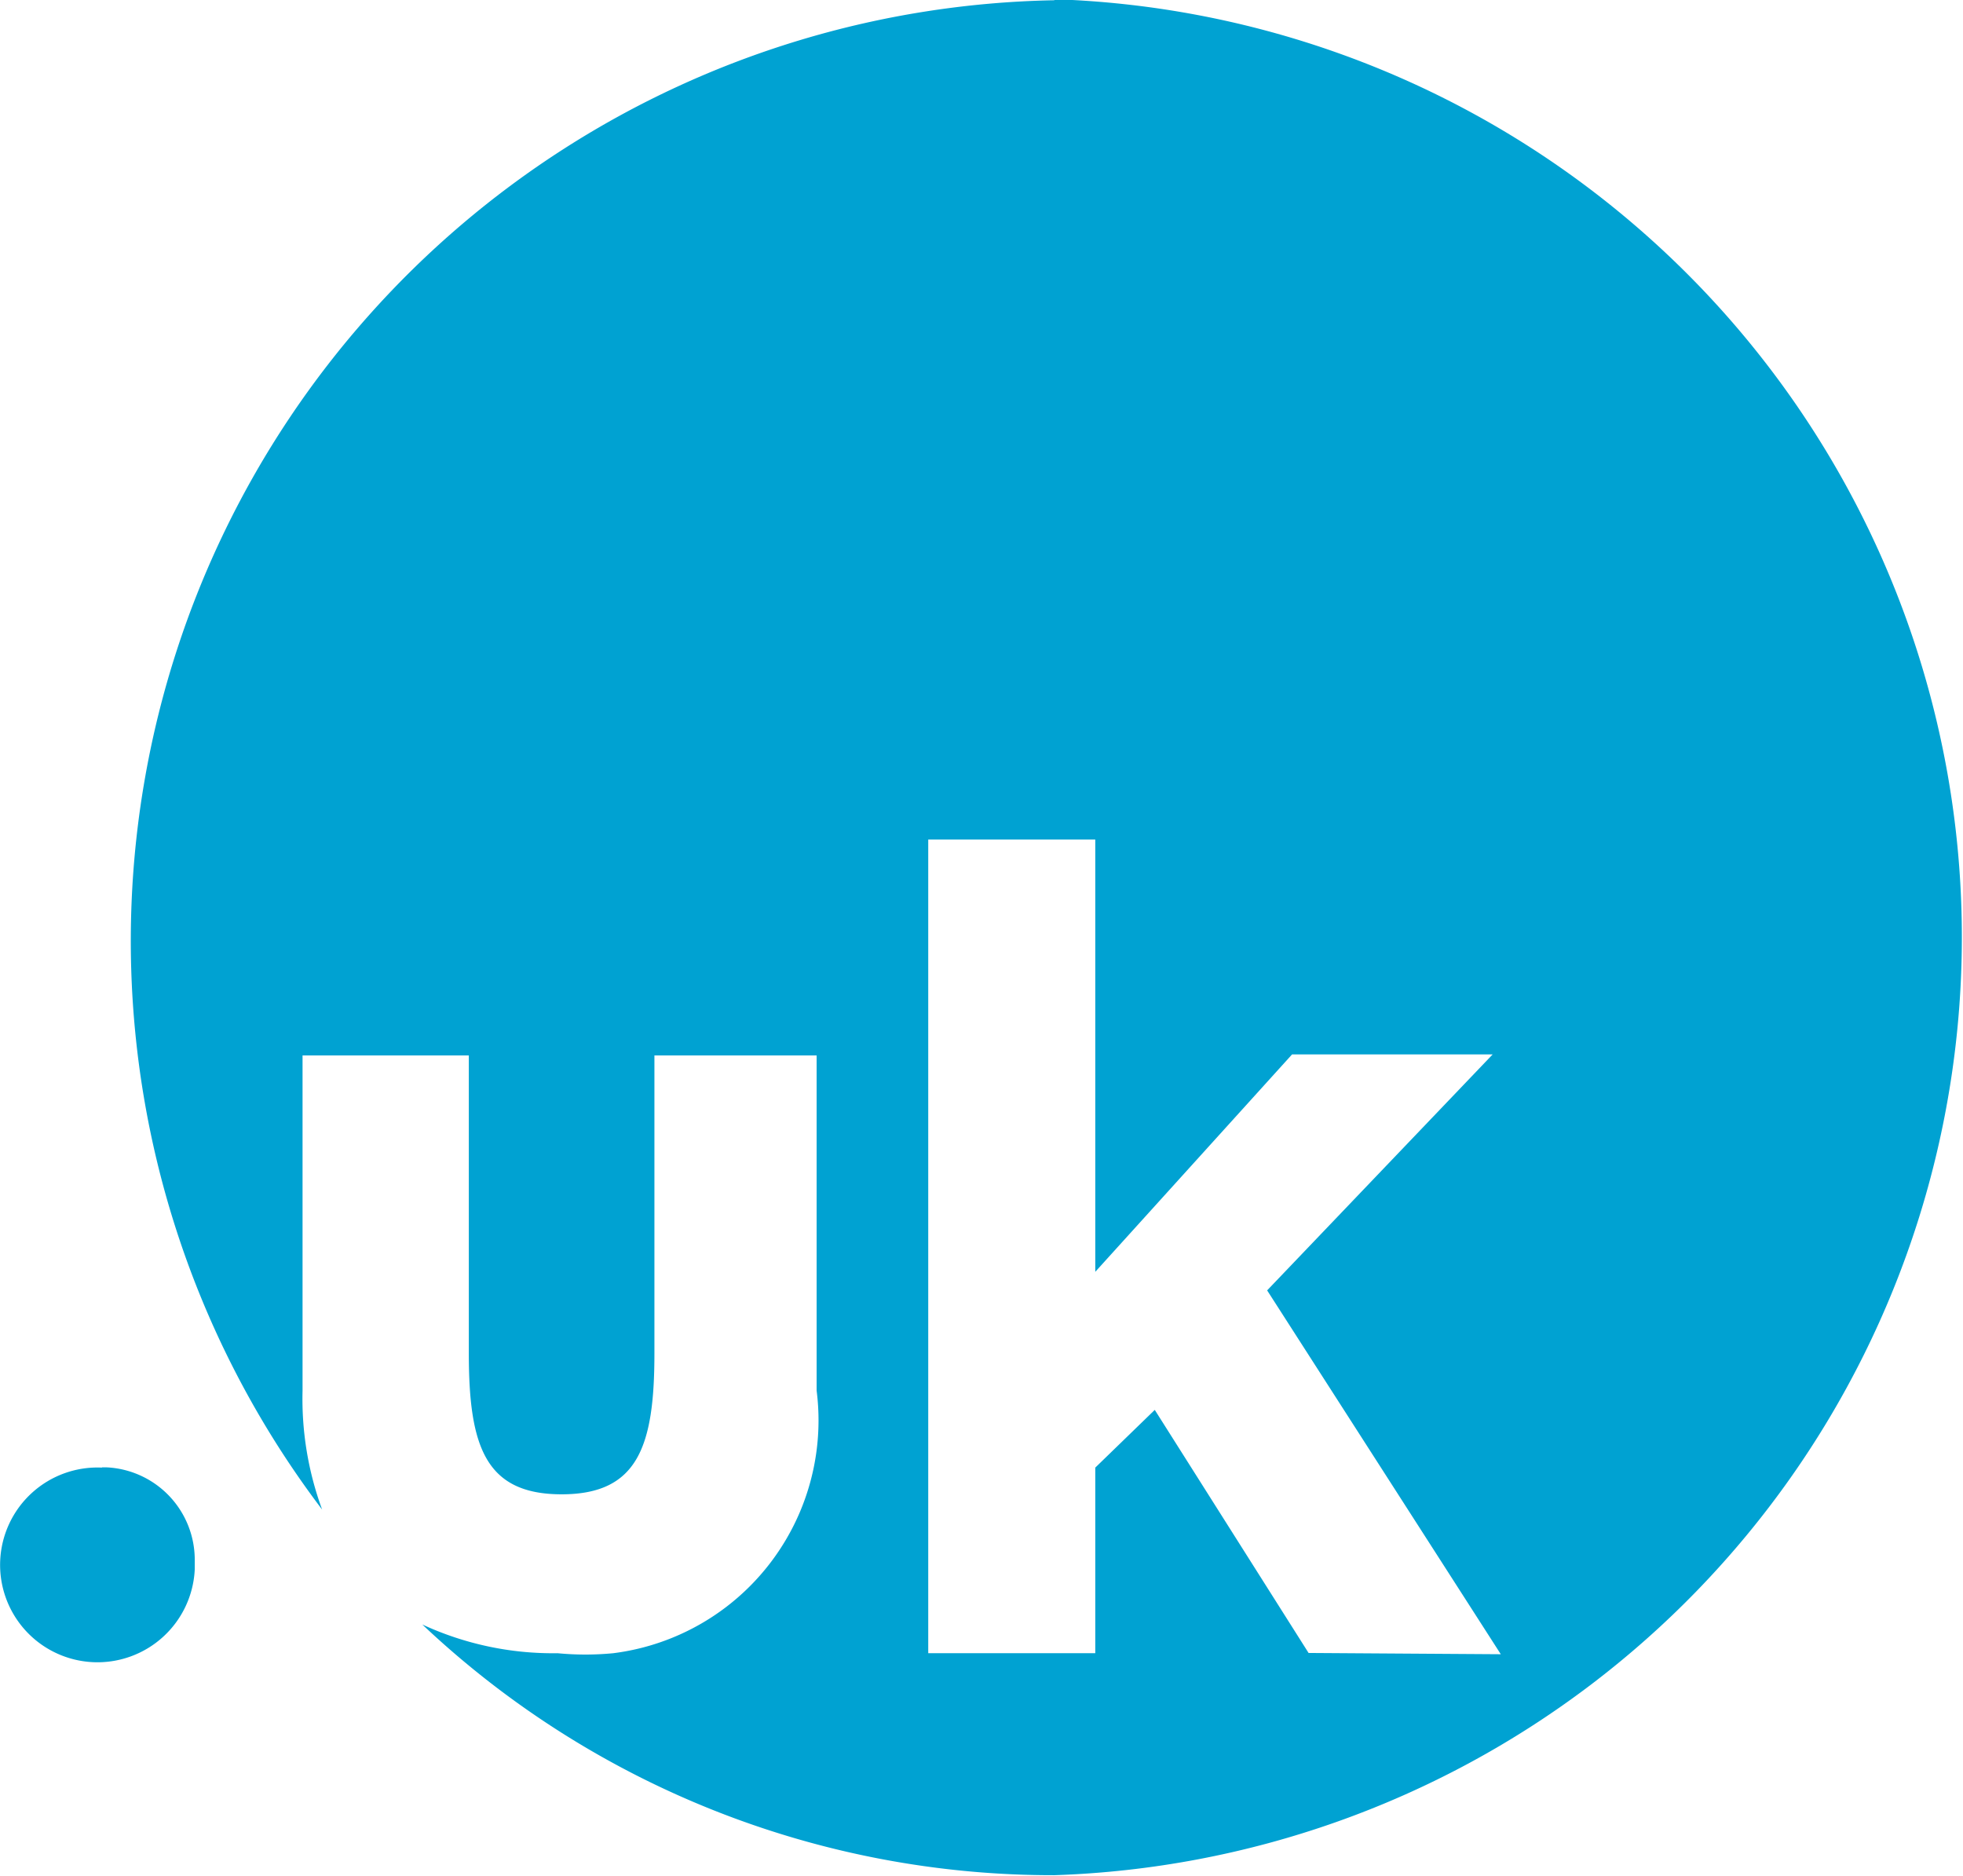 <svg xmlns="http://www.w3.org/2000/svg" id="_.uk" data-name=".uk" width="77.21" height="73.78"><path d="M70.59 60.83a3.83 3.83 0 103.65 4v-.36a3.64 3.64 0 00-3.47-3.65h-.18m47.46 7.3L112 58.56l-2.34 2.27v7.3h-6.57v-32h6.57v17l7.74-8.55h7.89l-8.87 9.28 9.19 14.31zm-10-65a37 37 0 00-28.8 59.36 12.62 12.62 0 01-.77-4.67V44.62h6.54v11.72c0 3.65.65 5.54 3.65 5.54s3.65-1.89 3.65-5.54V44.62h6.38V57.8a9.23 9.23 0 01-8 10.33 11.45 11.45 0 01-2.19 0A12.23 12.23 0 0183.19 67a36.11 36.11 0 0024.86 9.86 36.91 36.91 0 000-73.78z" transform="translate(-66.58 -3.11)" fill="#00a2d2" fill-rule="evenodd"/></svg>